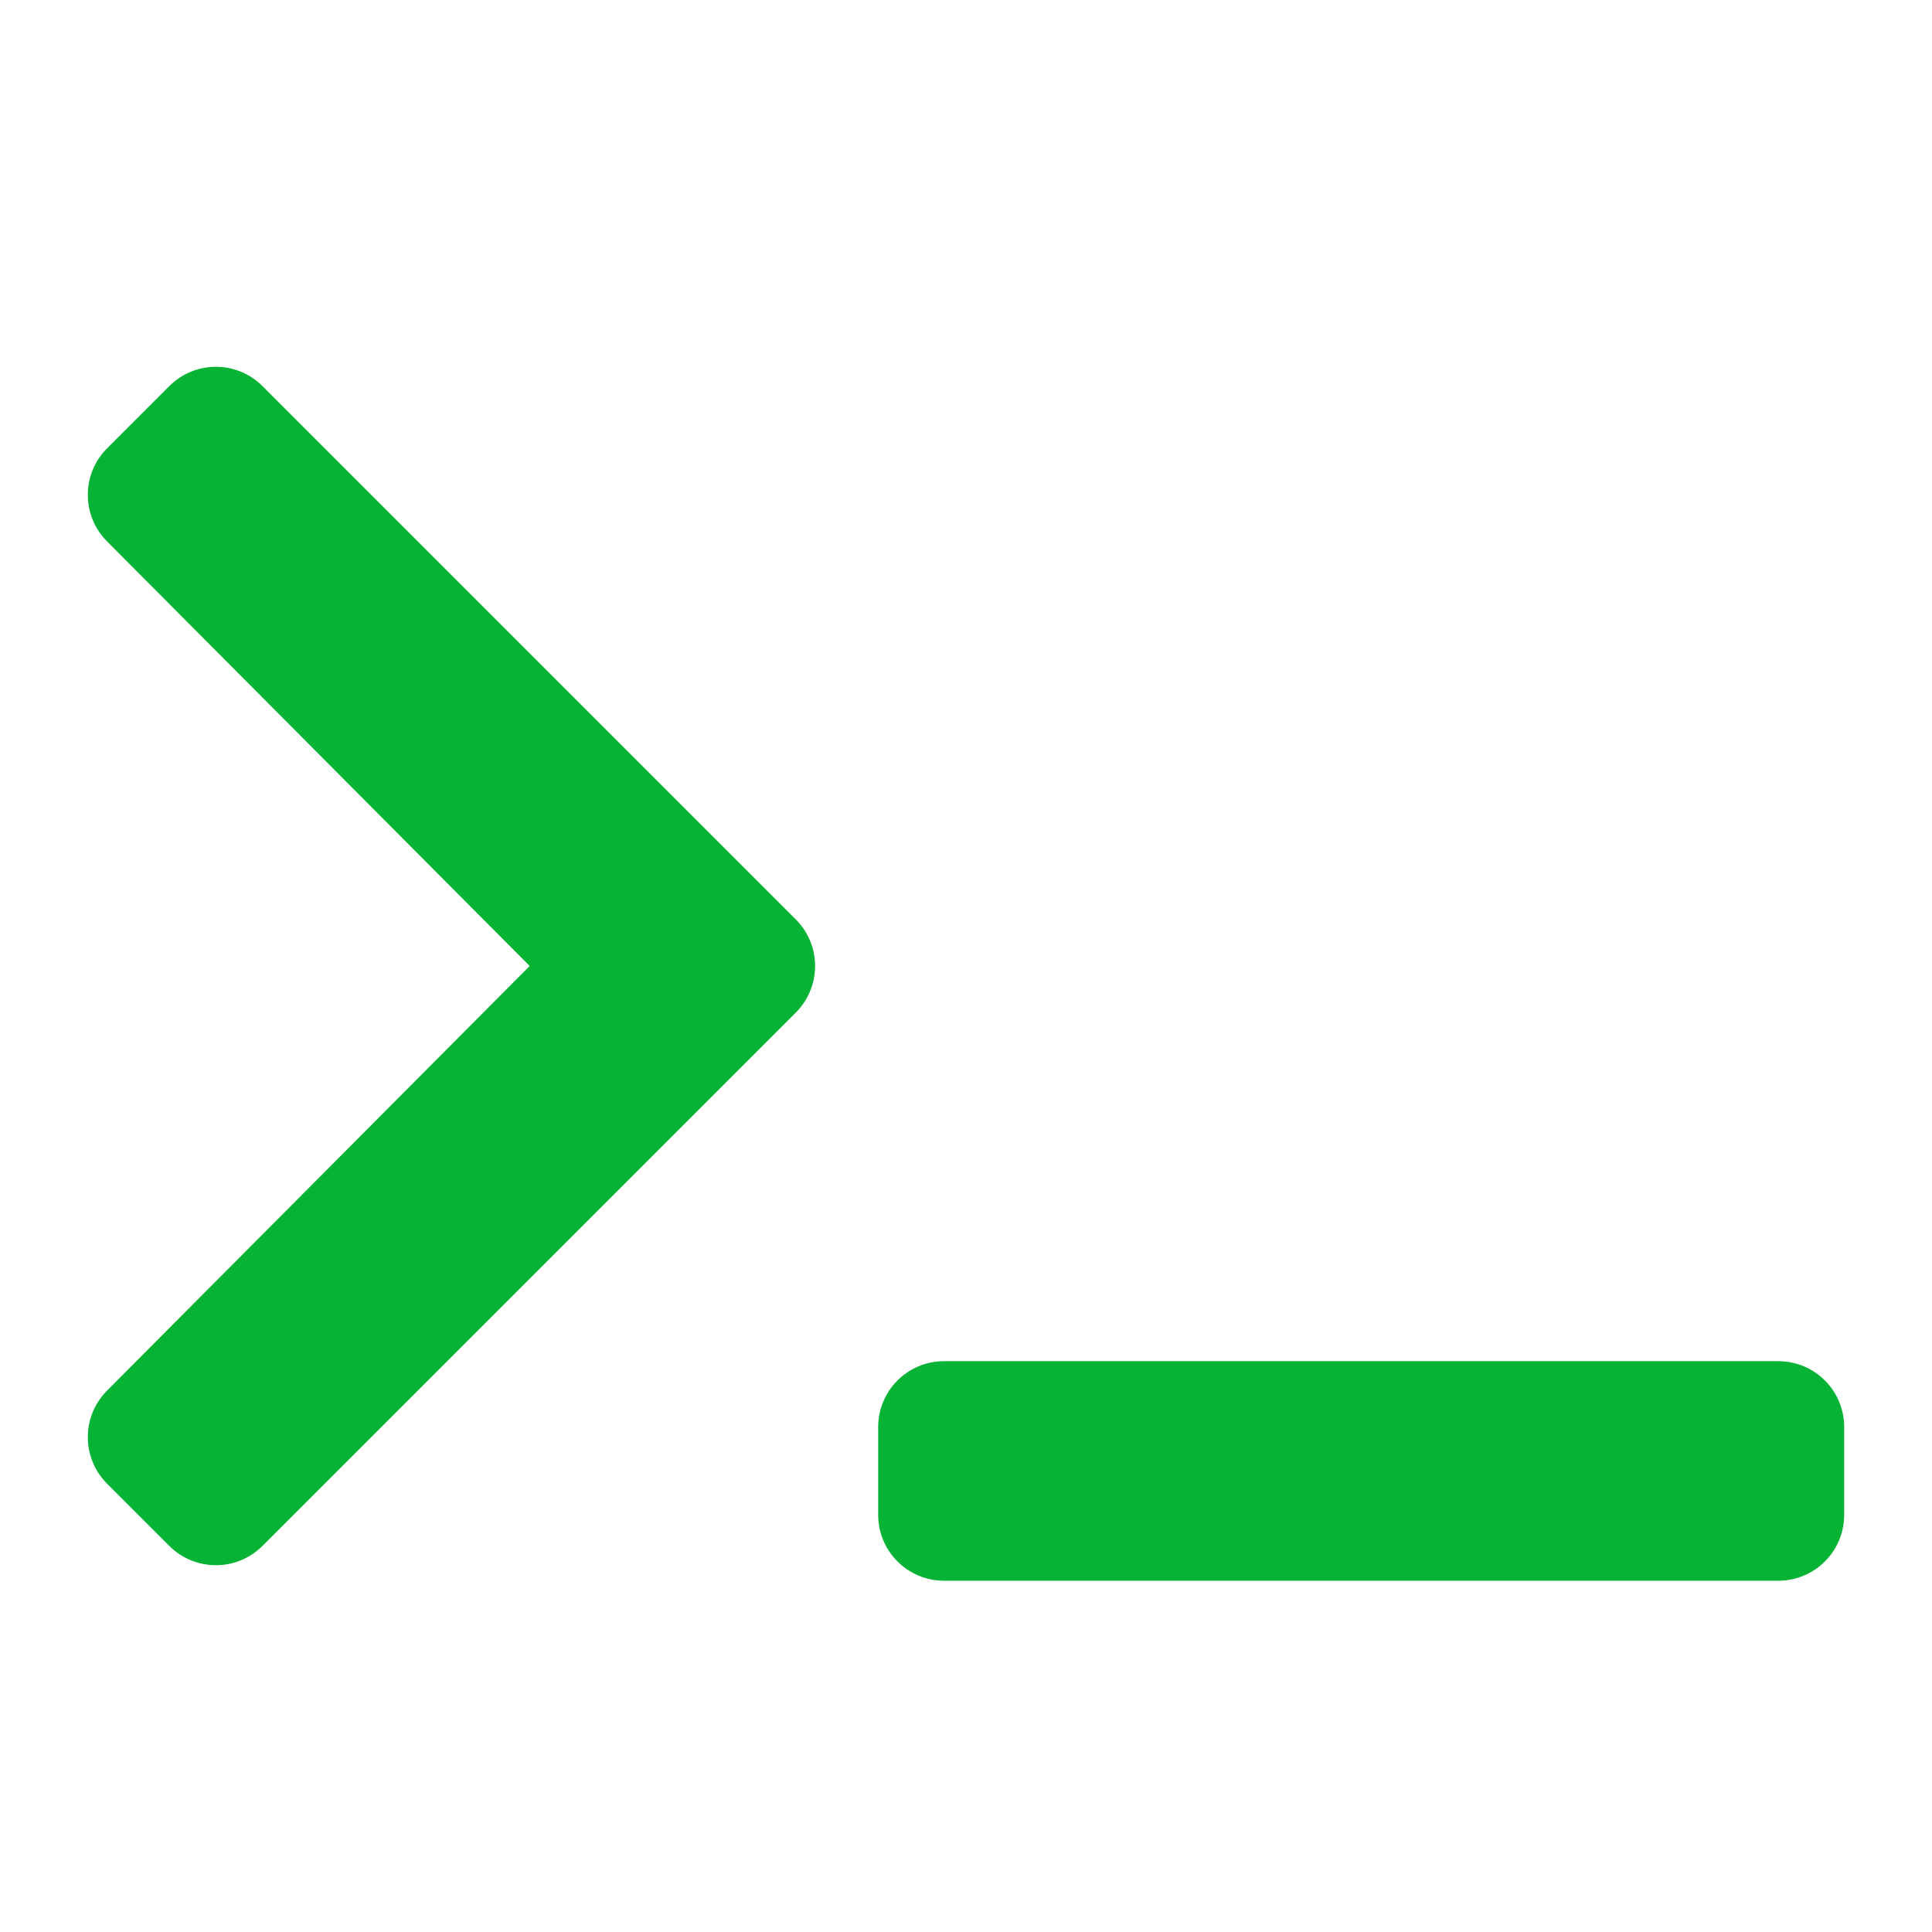 <svg viewBox="0 0 704 704" fill="none" xmlns="http://www.w3.org/2000/svg">
<g clip-path="url(#clip0_284_21)">
<path d="M289.981 368.971L95.638 563.314C86.264 572.687 71.069 572.687 61.697 563.314L39.029 540.647C29.672 531.29 29.654 516.125 38.989 506.746L193.011 352L38.989 197.255C29.654 187.876 29.672 172.711 39.029 163.354L61.697 140.687C71.07 131.314 86.266 131.314 95.638 140.687L289.981 335.03C299.354 344.402 299.354 359.598 289.981 368.971ZM672 552V520C672 506.745 661.255 496 648 496H344C330.745 496 320 506.745 320 520V552C320 565.255 330.745 576 344 576H648C661.255 576 672 565.255 672 552Z" fill="#06B335"/>
</g>
<defs>
<clipPath id="clip0_284_21">
<rect width="640" height="512" fill="white" transform="translate(32 96)"/>
</clipPath>
</defs>
</svg>

